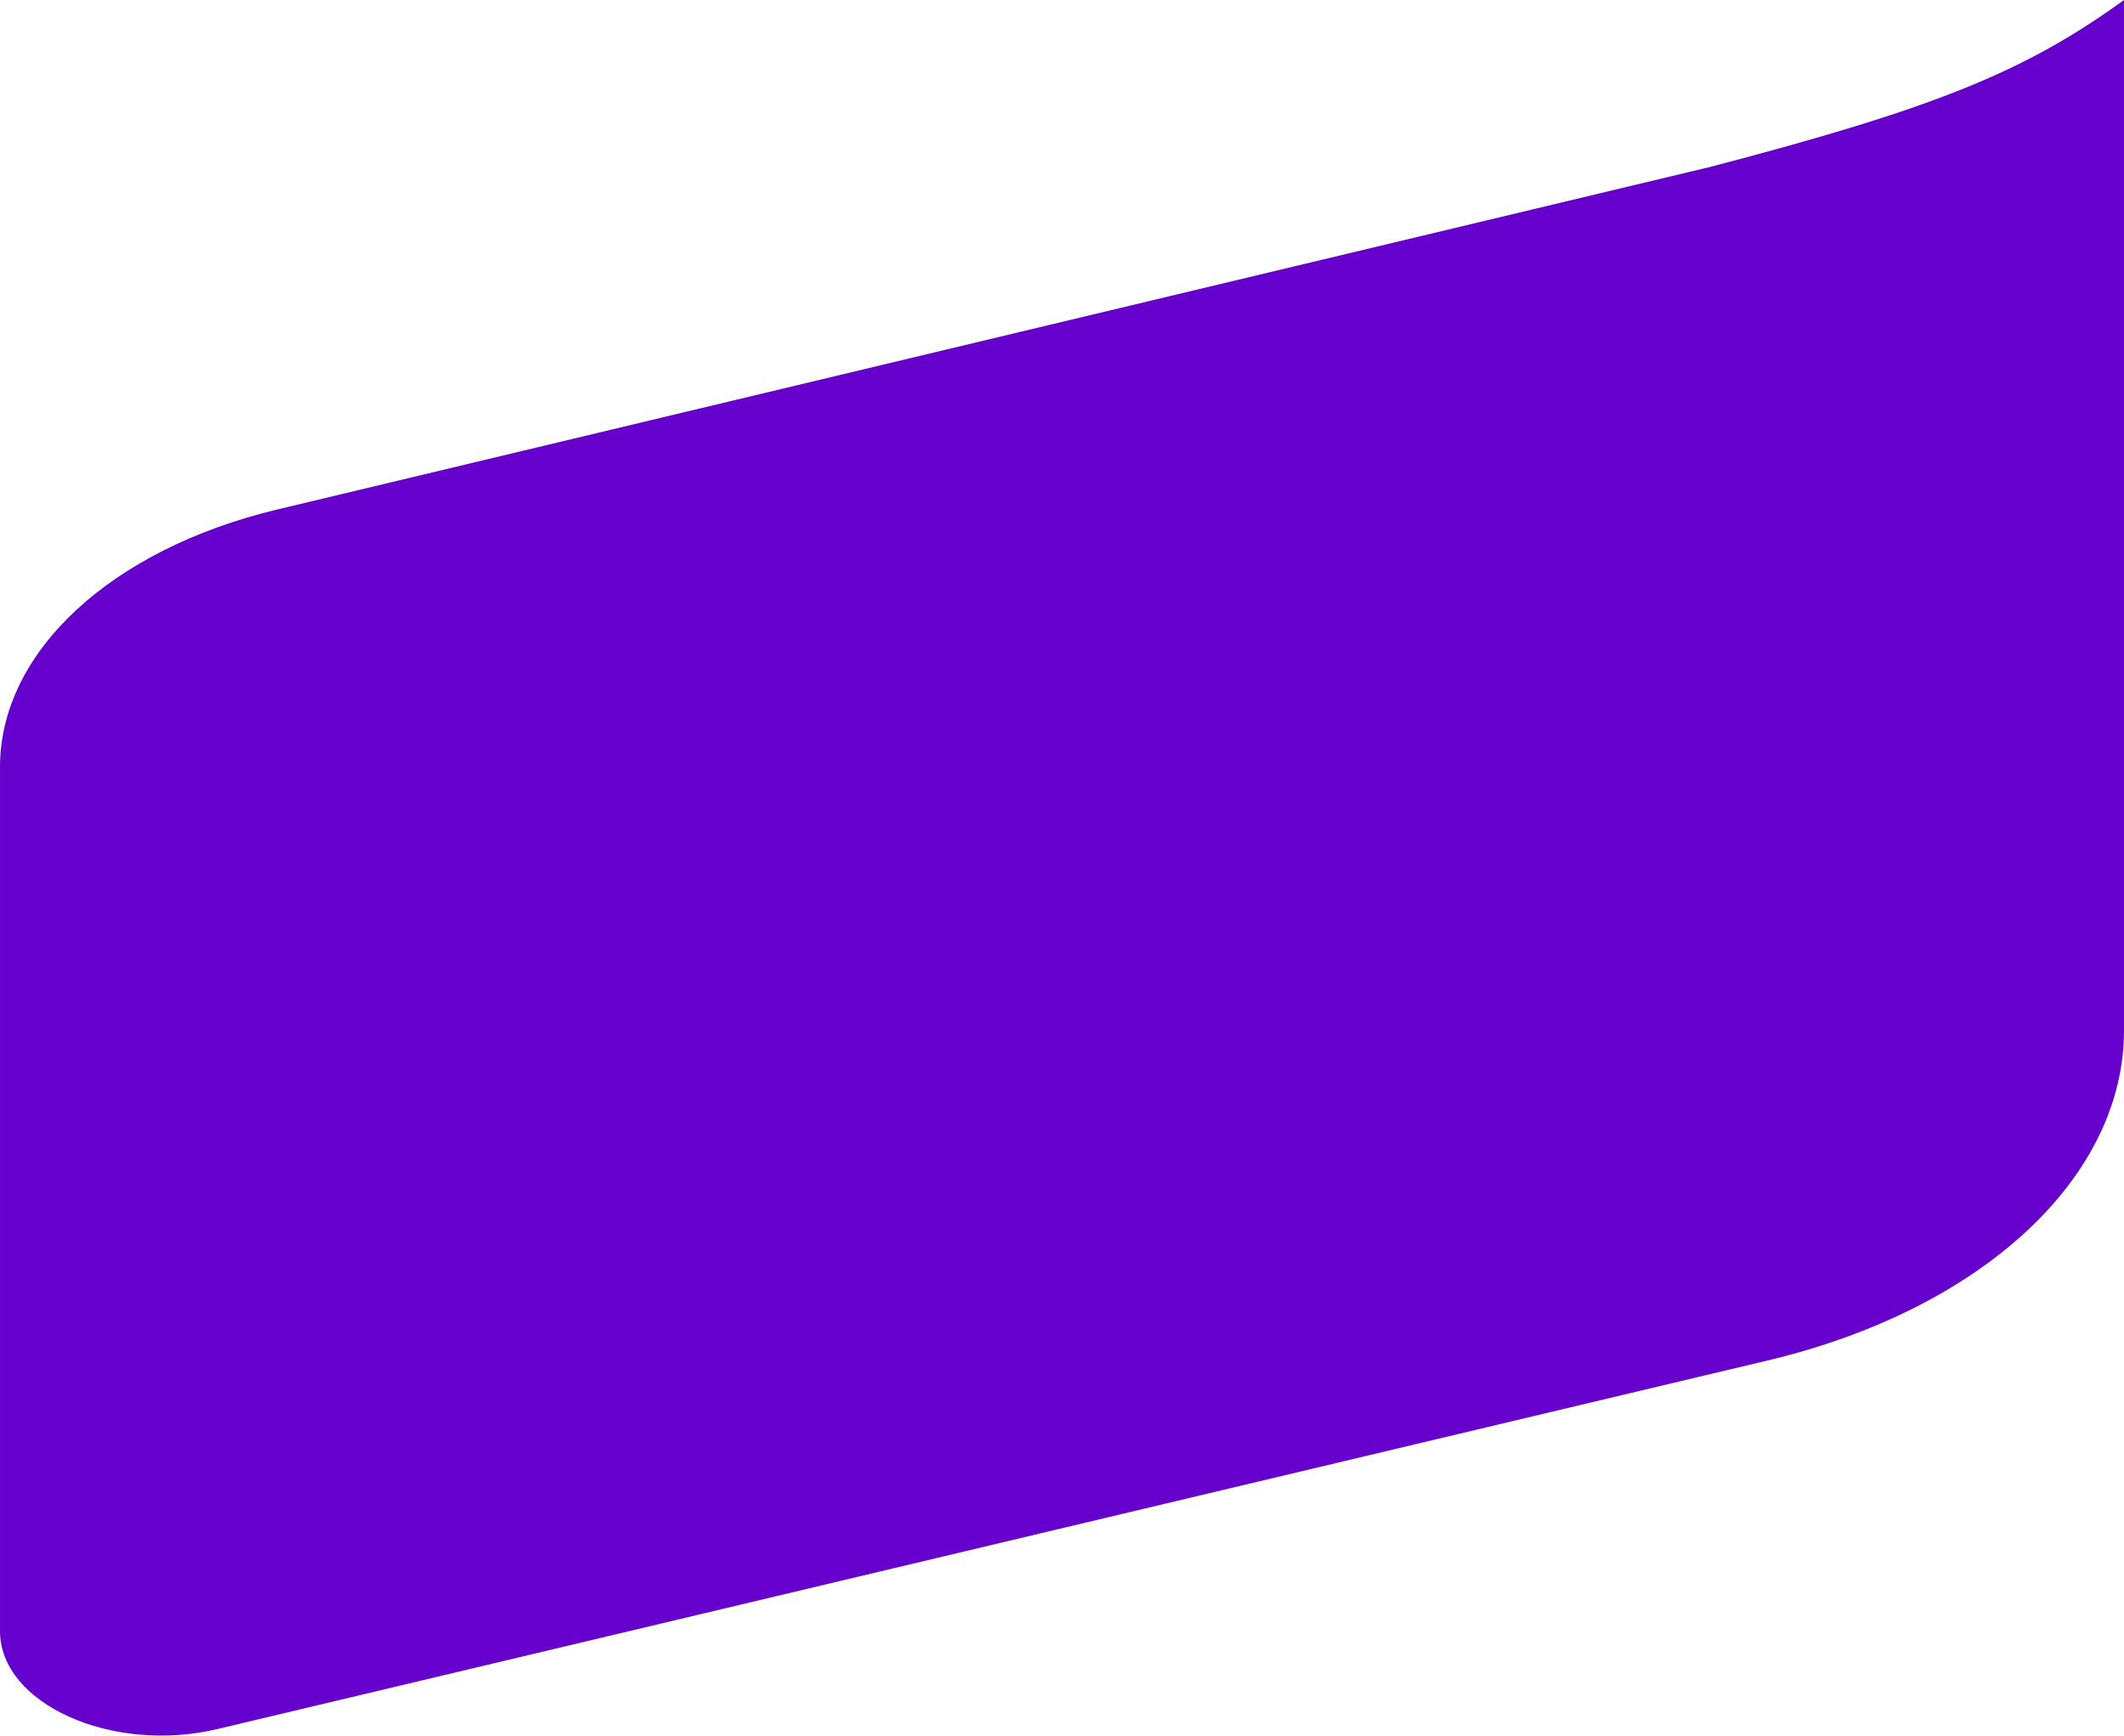 <svg xmlns="http://www.w3.org/2000/svg" width="1920" height="1568.659" viewBox="0 0 1920 1568.659">
  <path id="Path_1373" data-name="Path 1373" d="M1923.18,102.98V1034.3c0,133.151-128.551,252.215-321.938,298.235l-1401.658,333.2c-95.352,22.685-196.4-22.9-196.4-88.5V796.212C3.18,692.342,103.26,599.455,254,563.424L1549.487,253.76c204.453-53.485,284.367-86.22,373.694-150.78" transform="translate(-3.18 -102.98)" fill="#60c"/>
</svg>
